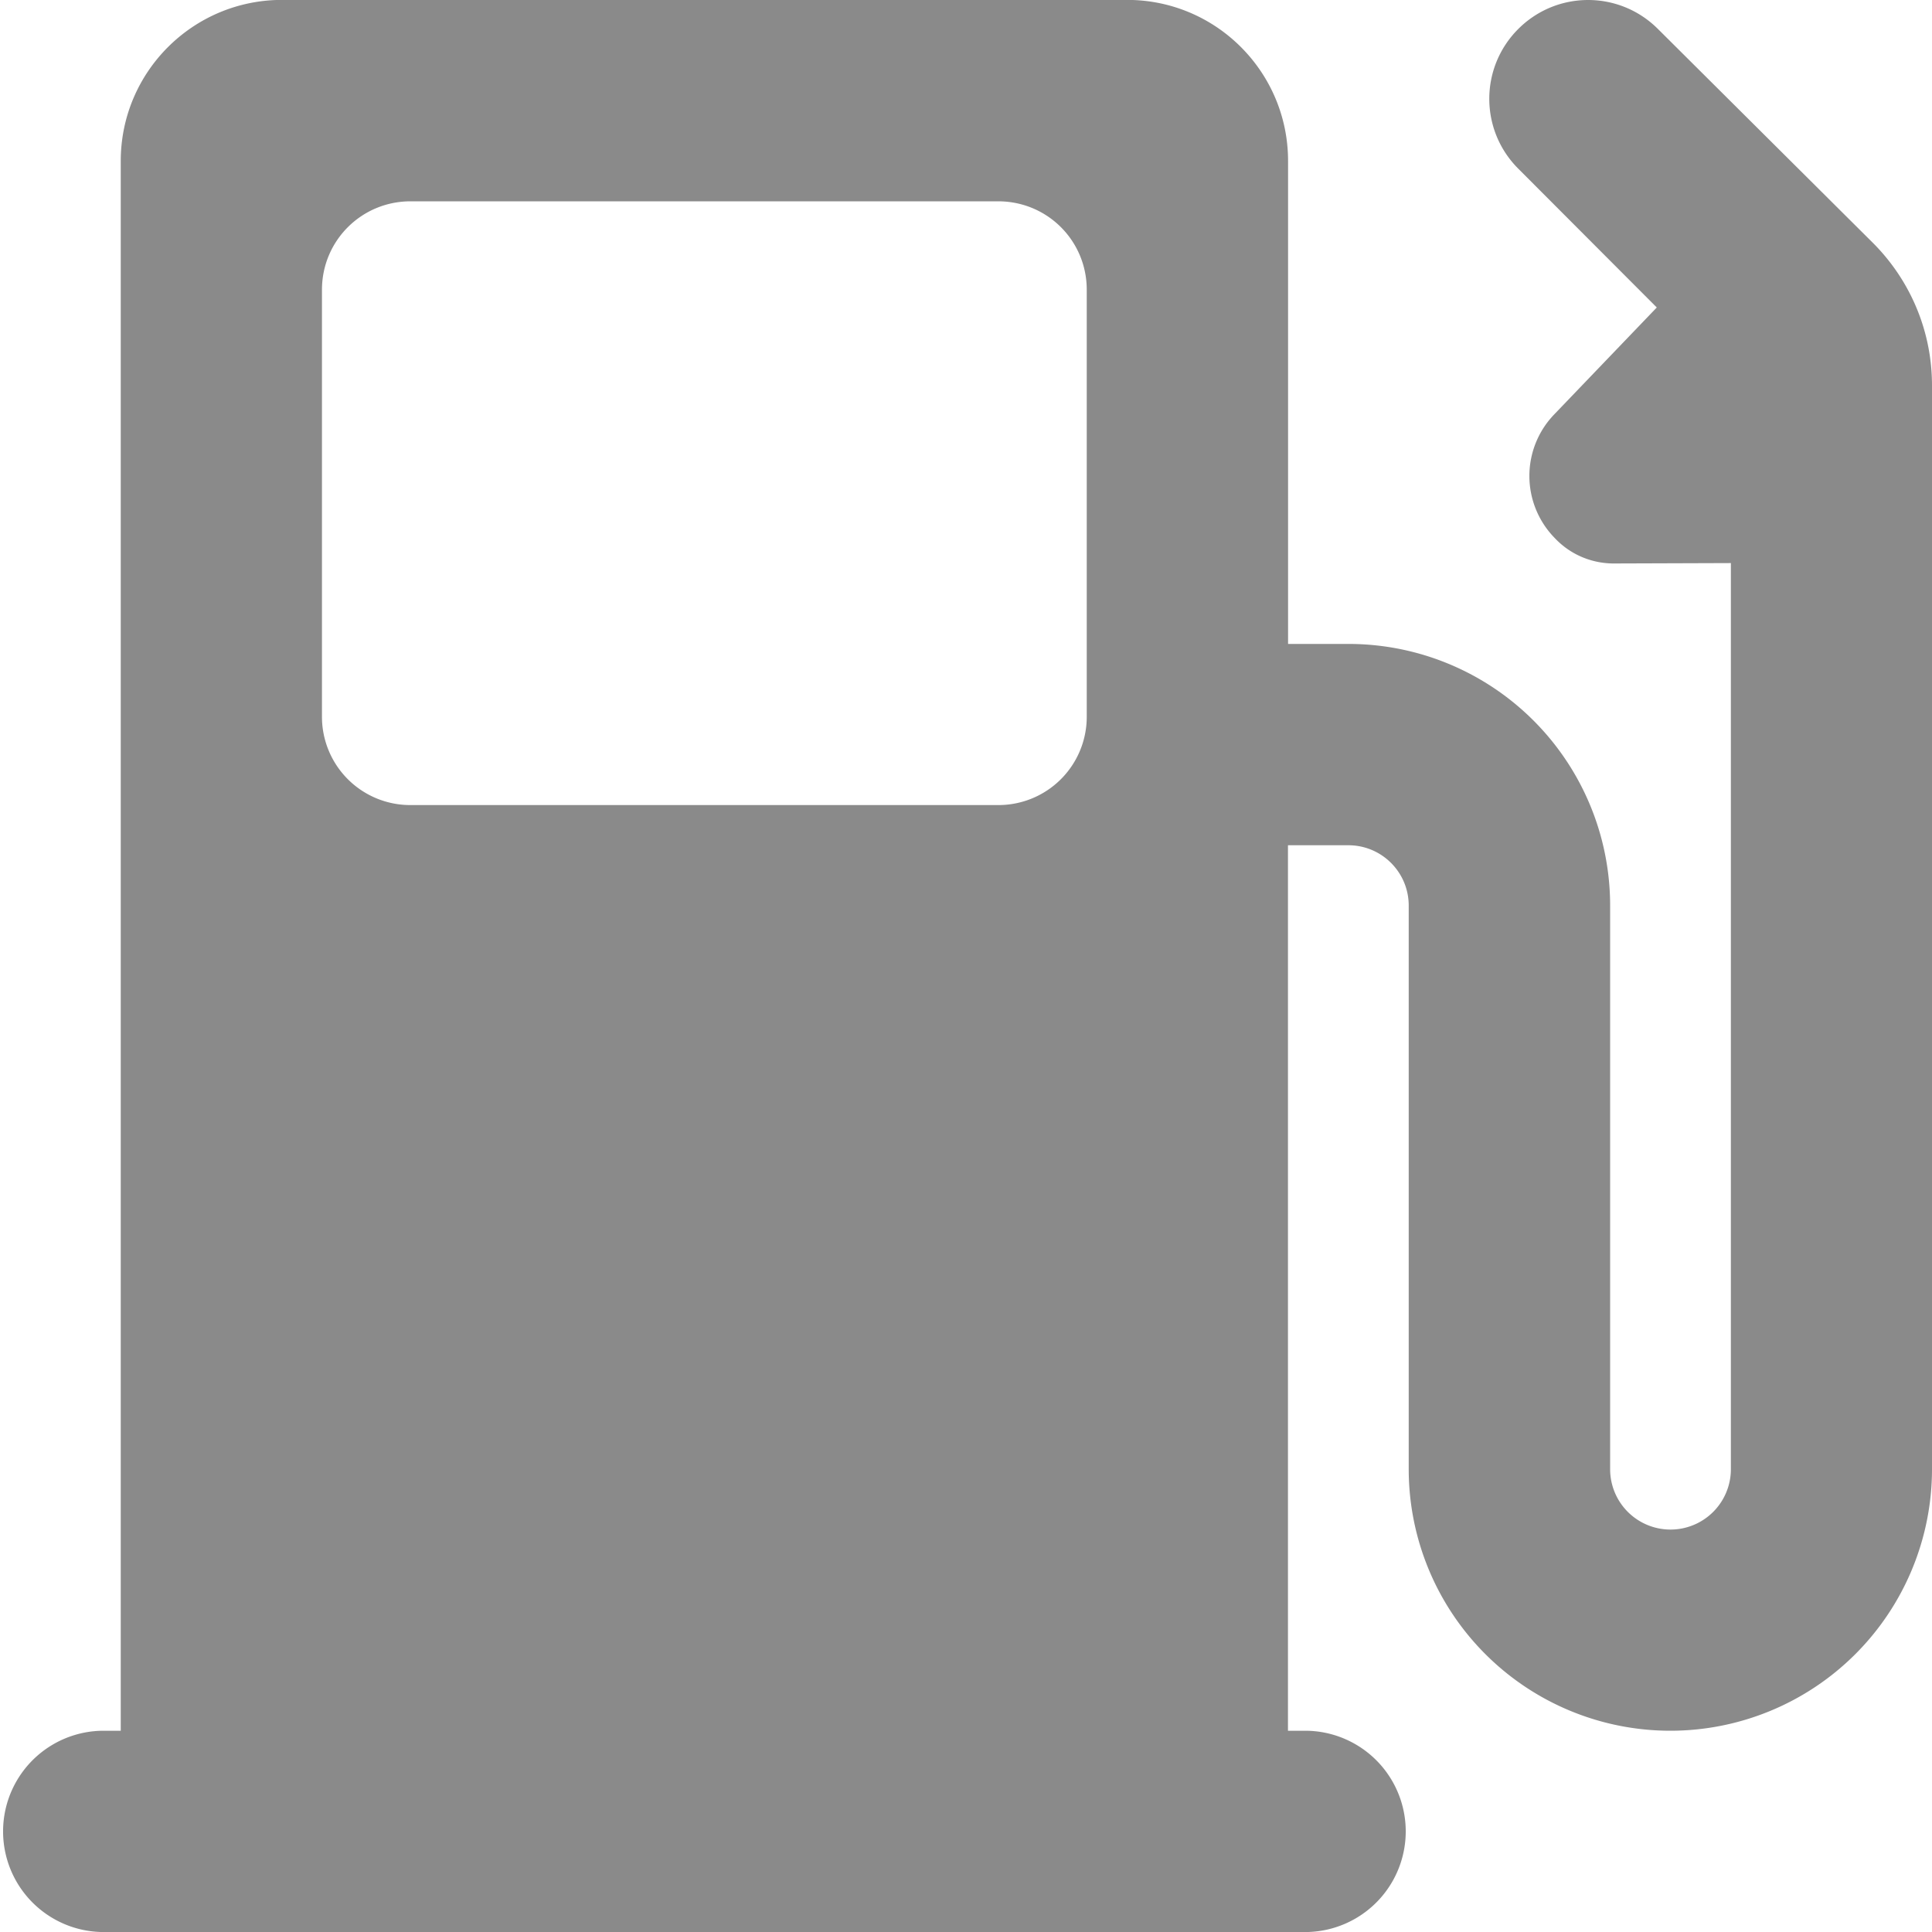 <?xml version="1.0" standalone="no"?><!DOCTYPE svg PUBLIC "-//W3C//DTD SVG 1.1//EN" "http://www.w3.org/Graphics/SVG/1.1/DTD/svg11.dtd"><svg t="1499414962262" class="icon" style="" viewBox="0 0 1024 1024" version="1.1" xmlns="http://www.w3.org/2000/svg" p-id="2269" xmlns:xlink="http://www.w3.org/1999/xlink" width="16" height="16"><defs><style type="text/css"></style></defs><path d="M217.6 106.701h311.45c26.061 0 46.95 20.89 46.95 46.899v226.15a46.797 46.797 0 0 1-46.95 46.95H217.6a46.797 46.797 0 0 1-46.95-46.95V153.6c0-26.01 20.941-46.899 46.95-46.899z m465.05 810.65V448h32c17.715 0 32 14.336 32 32v298.65a138.65 138.65 0 1 0 277.35 0V204.39c0-30.106-12.39-57.19-32.256-76.595L878.746 15.36c-20.48-20.48-53.555-20.48-74.035 0-20.48 20.48-20.48 53.555 0 74.035l73.421 73.574-54.221 56.525a47.002 47.002 0 0 0 0 65.536c8.704 9.318 20.48 13.824 32.256 13.619l61.235-0.205v480.256a31.949 31.949 0 1 1-64 0V479.949a138.65 138.65 0 0 0-138.701-138.65h-32v-256c0-47.104-38.144-85.35-85.299-85.35h-448C102.195 0 64 38.195 64 85.35v832h-10.65a53.35 53.35 0 0 0 0 106.65h640a53.35 53.35 0 0 0 0-106.65h-10.701z" p-id="2270" fill="#8a8a8a"></path></svg>